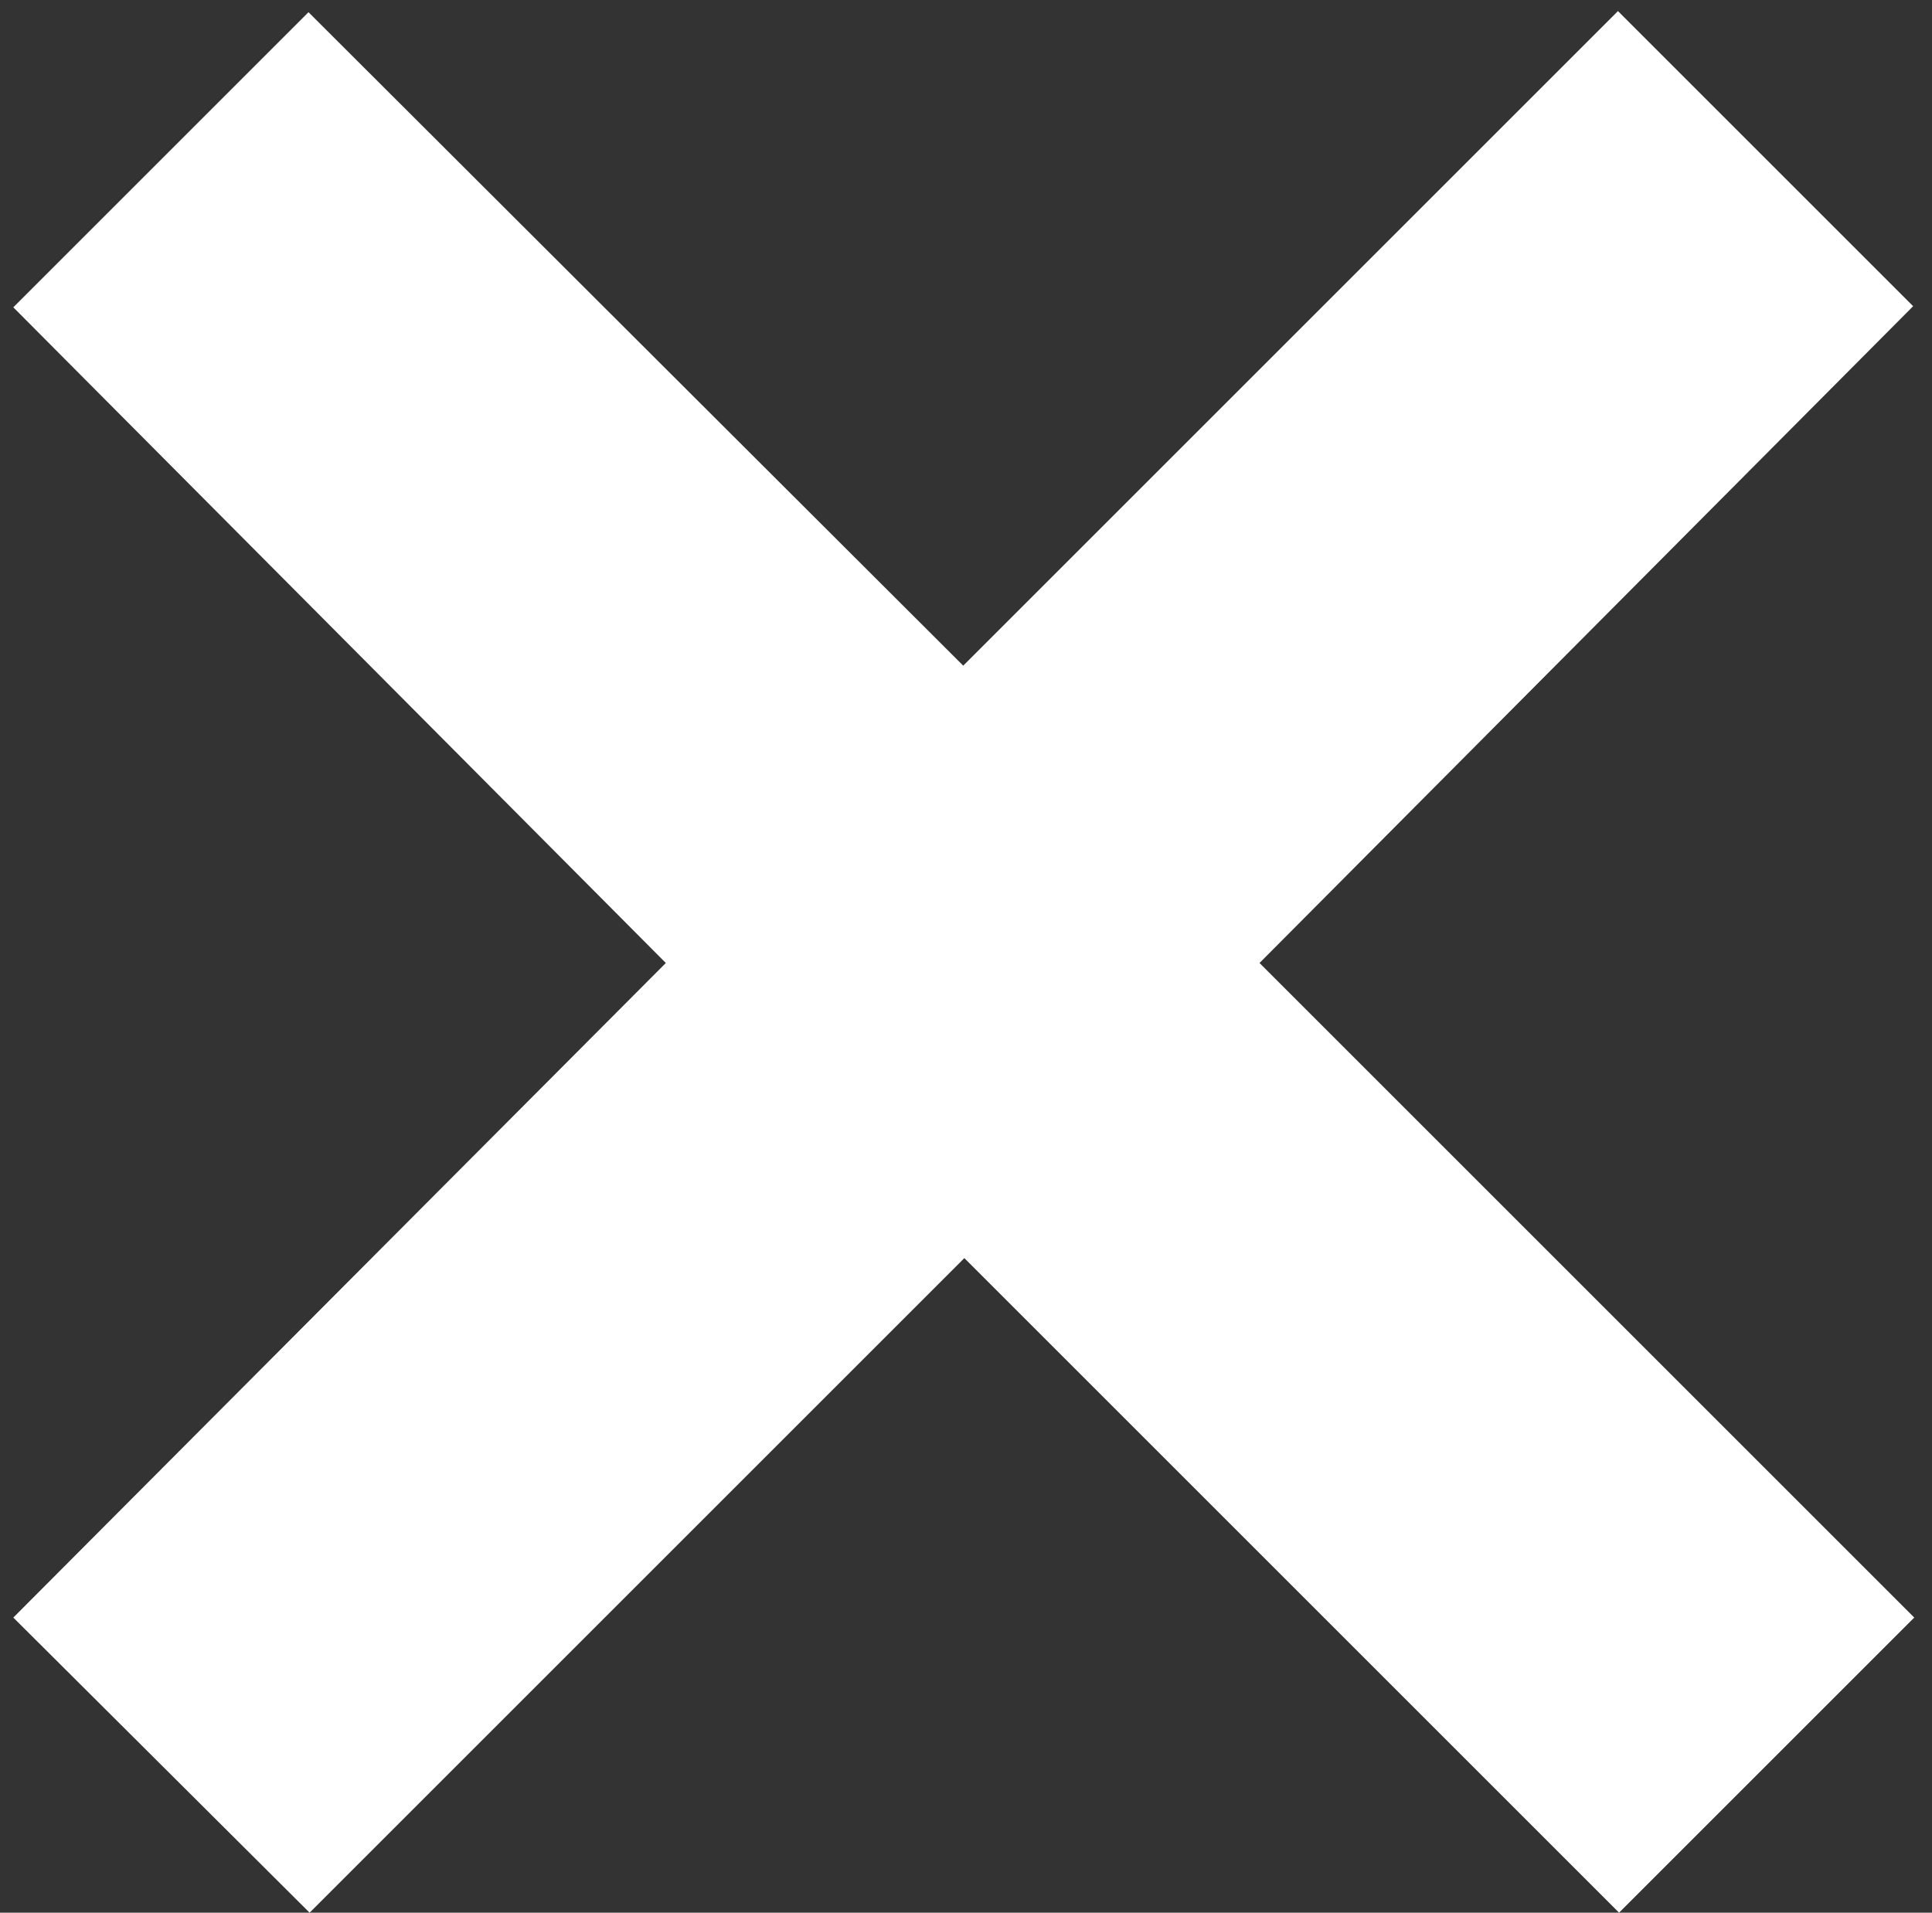 <svg id="Layer_1" data-name="Layer 1" xmlns="http://www.w3.org/2000/svg" viewBox="0 0 17.41 17.24"><rect x="0" y="0" width="17.41" height="17.24" fill="#333333" stroke="none"/><defs><style>.cls-1{fill:#fff;}</style></defs><title>Artboard 1</title><g id="menu"><path class="cls-1" d="M11.35,8.68l5.9,5.9-2.66,2.66-5.9-5.9-5.9,5.9L.12,14.58,6,8.68.12,2.77,2.78.11,8.68,6l5.9-5.9,2.66,2.66Z"/></g></svg>